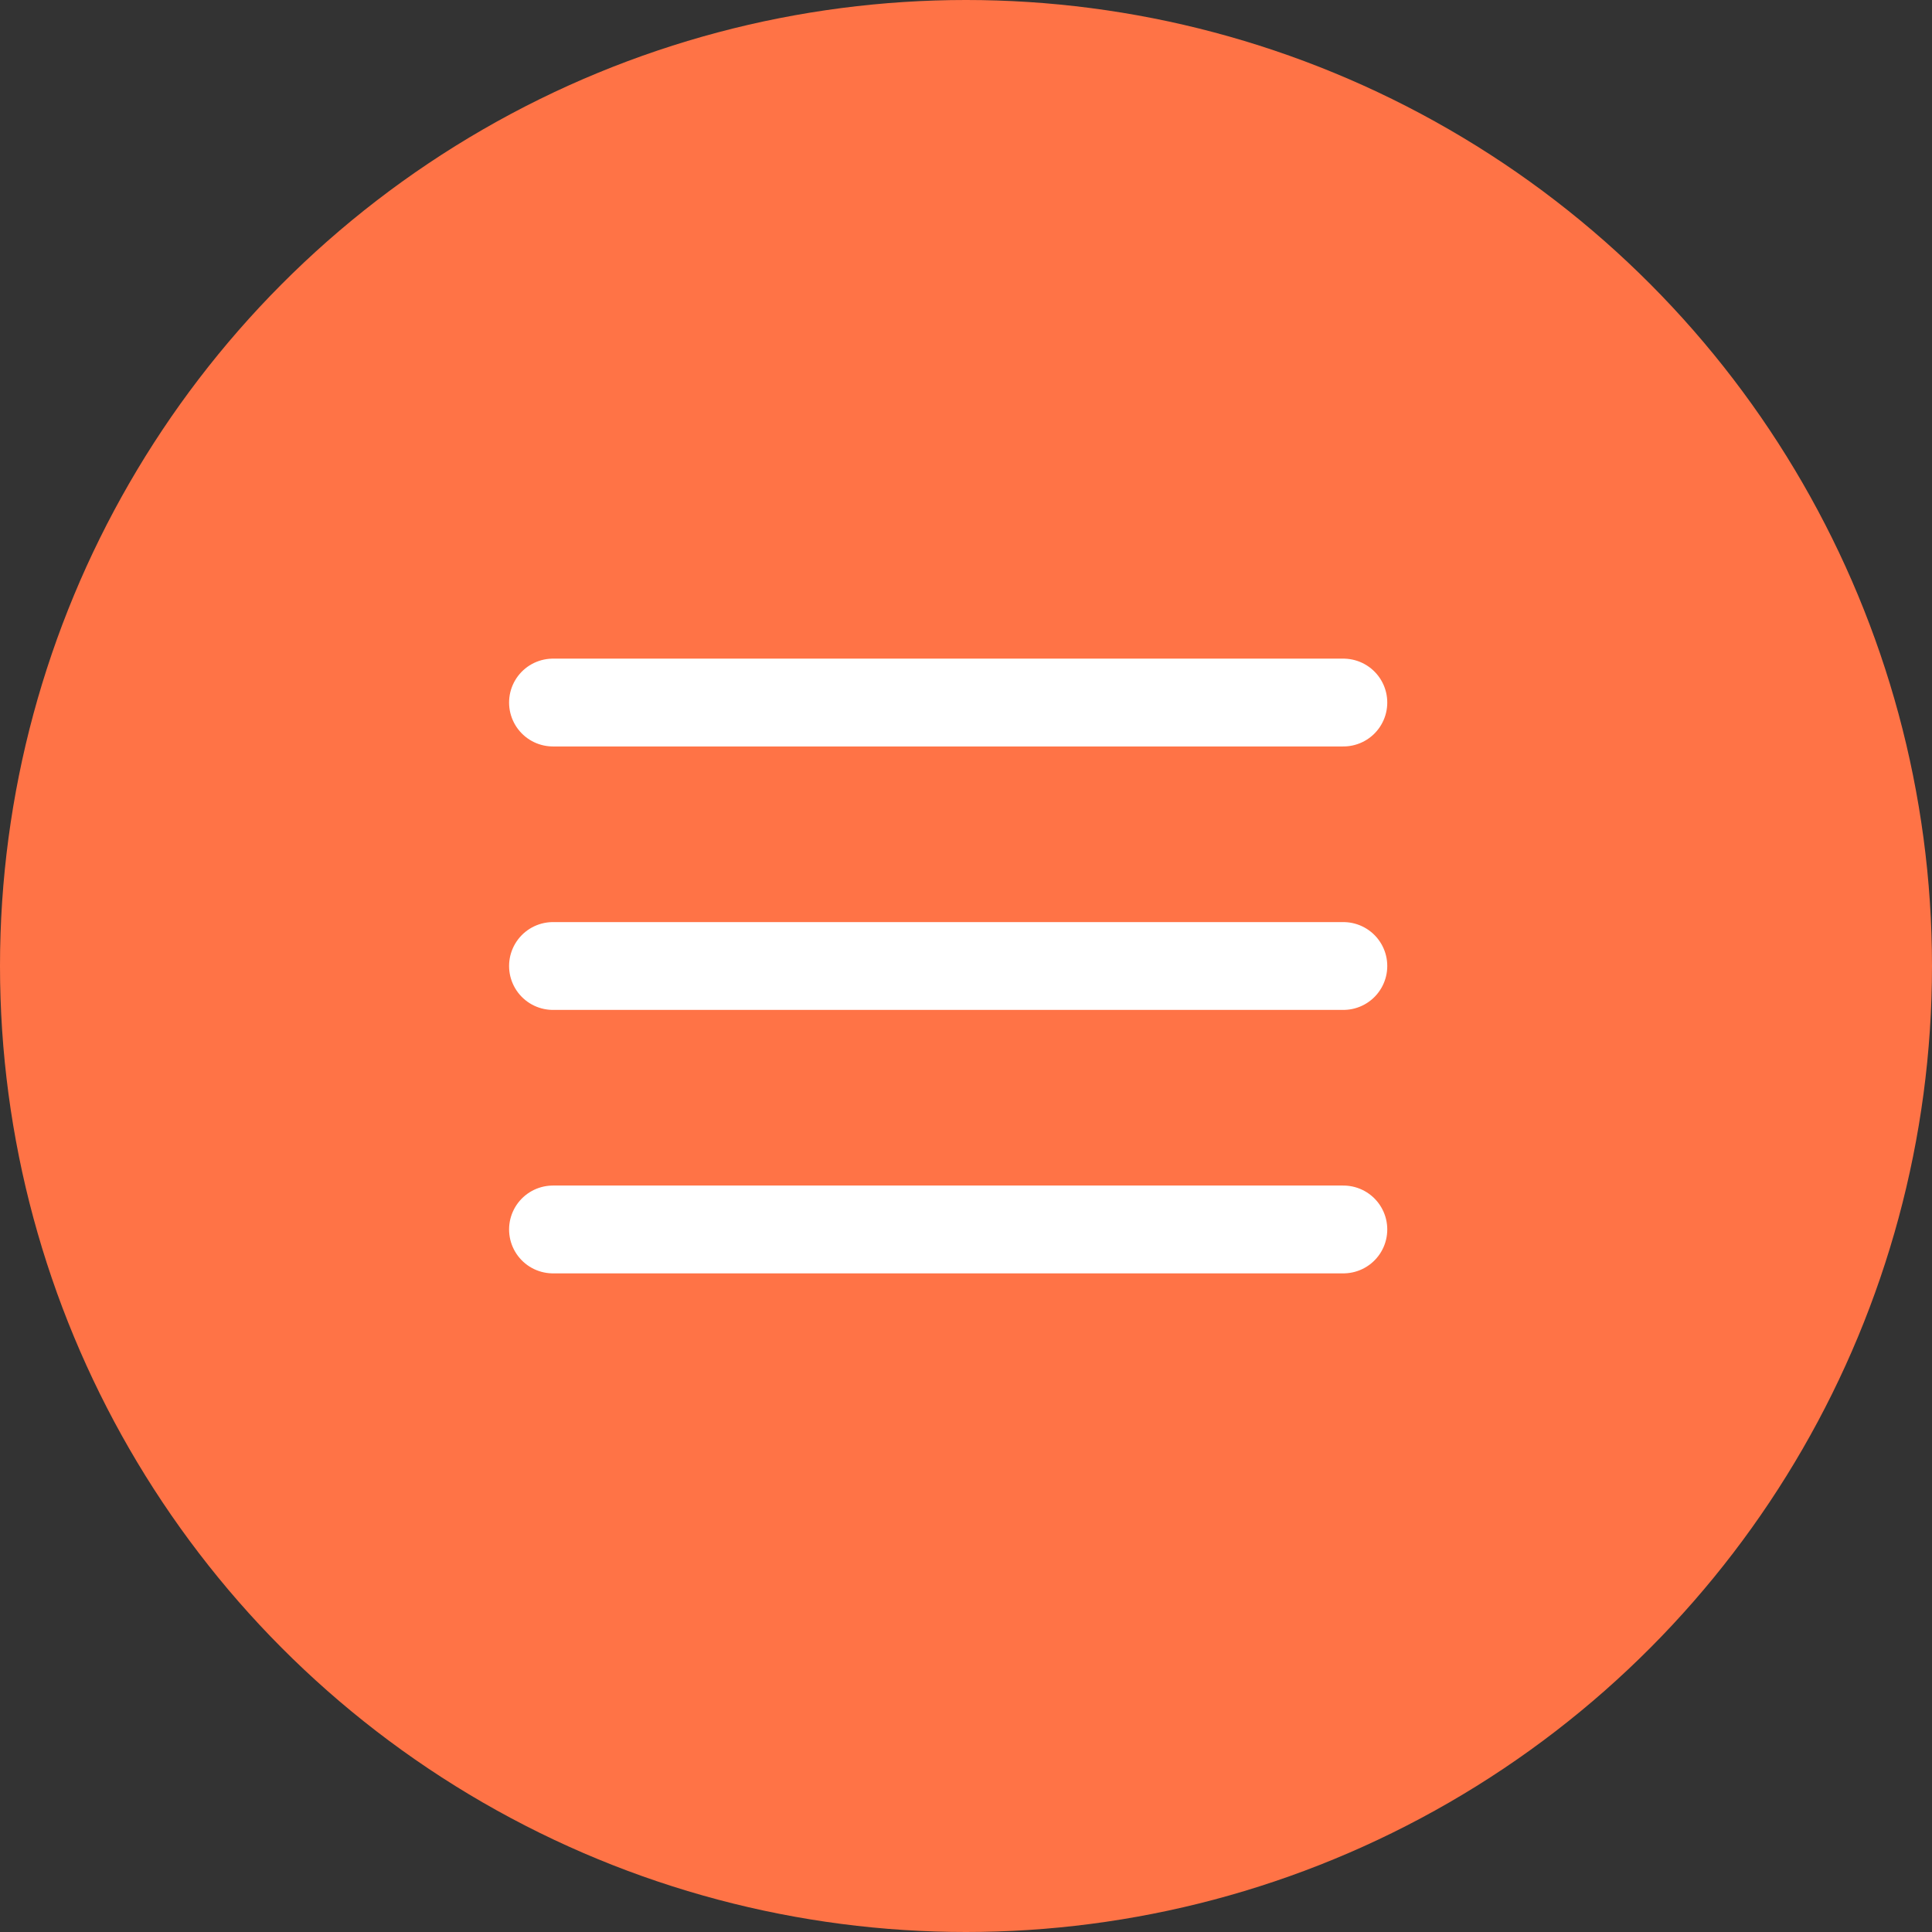 <svg width="44" height="44" viewBox="0 0 44 44" fill="none" xmlns="http://www.w3.org/2000/svg">
<rect x="0" y="0" width="44" height="44" fill="#333333" stroke="none"/>
<circle cx="22" cy="22" r="22" fill="#FF7346"/>
<path d="M12.594 16L30.594 16" stroke="white" stroke-width="2" stroke-linecap="round" stroke-linejoin="round"/>
<path d="M12.594 22L30.594 22" stroke="white" stroke-width="2" stroke-linecap="round" stroke-linejoin="round"/>
<path d="M12.594 28L30.594 28" stroke="white" stroke-width="2" stroke-linecap="round" stroke-linejoin="round"/>
</svg>
